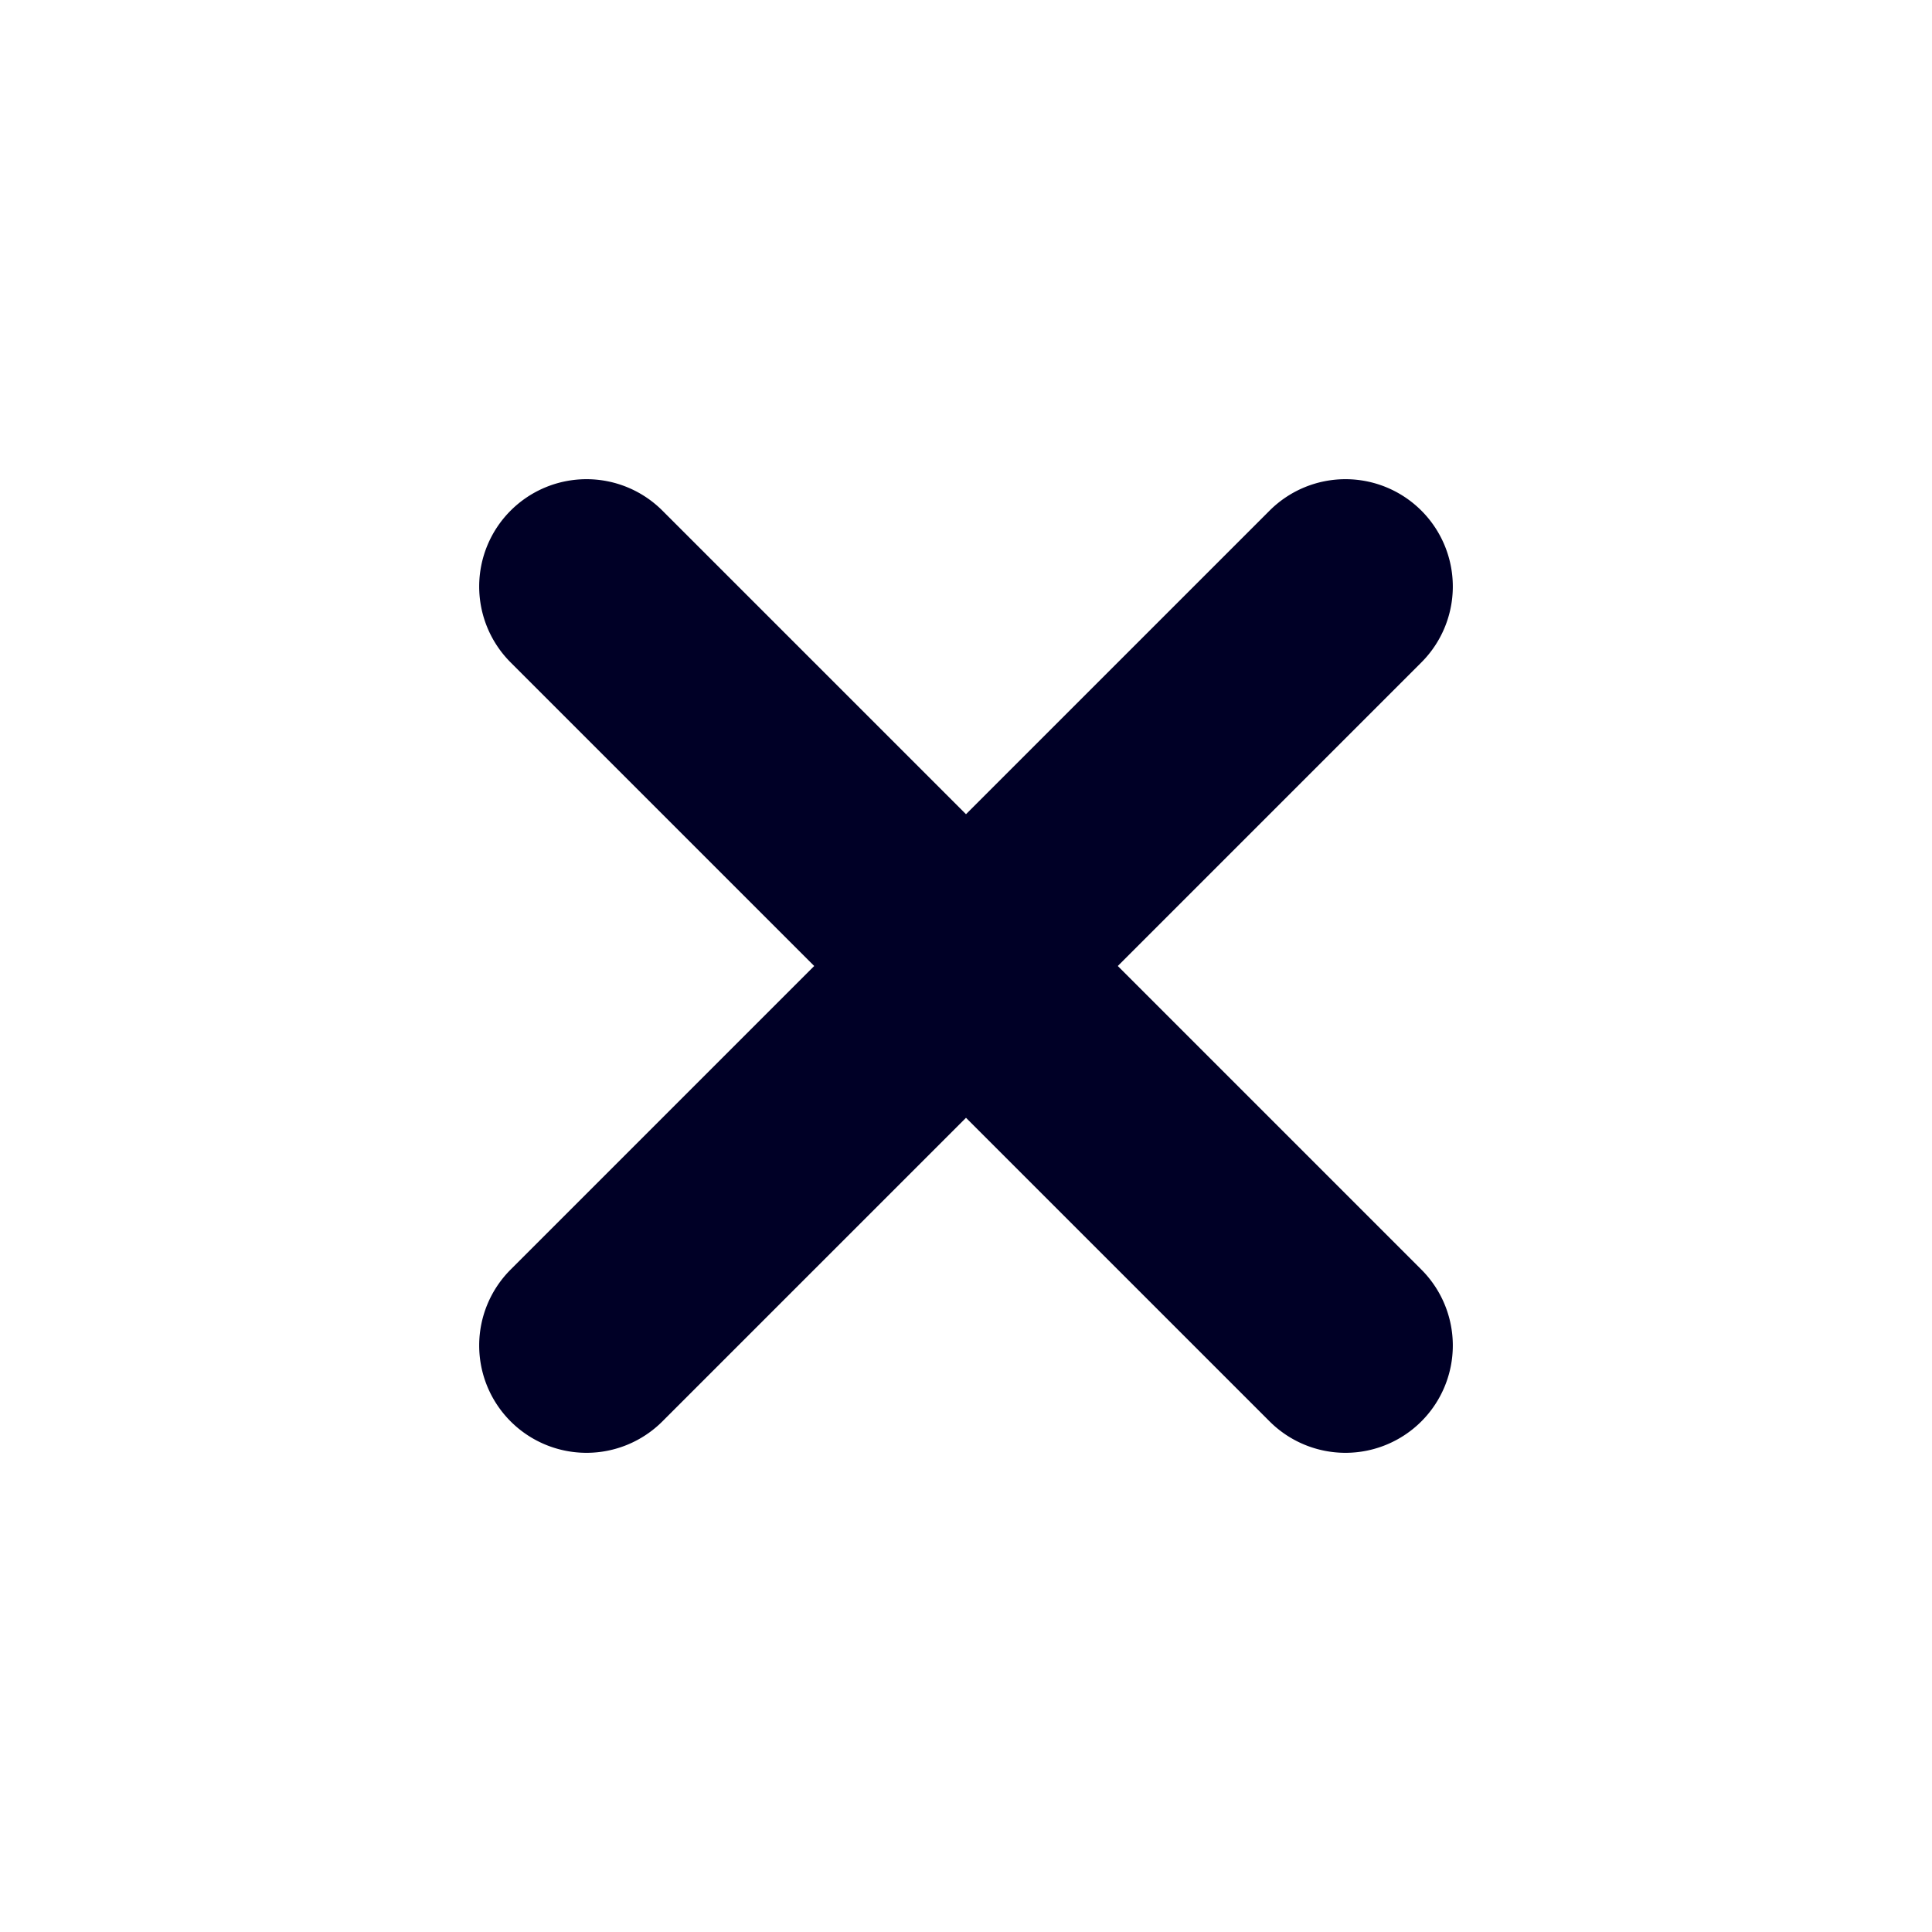 <svg xmlns="http://www.w3.org/2000/svg" width="450" height="450" viewBox="0 0 450 450">
  <path d="M331.066,295.711,260.355,225,331.066,154.289a25,25,0,0,0,0-35.355h0a25,25,0,0,0-35.355,0L225,189.645,154.289,118.934a25,25,0,0,0-35.355,0h0a25,25,0,0,0,0,35.355L189.645,225,118.934,295.711A25,25,0,0,0,118.934,331.066h0a25,25,0,0,0,35.355,0L225,260.355,295.711,331.066a25,25,0,0,0,35.355,0h0A25,25,0,0,0,331.066,295.711Z" style="fill: #000026"/>
</svg>

